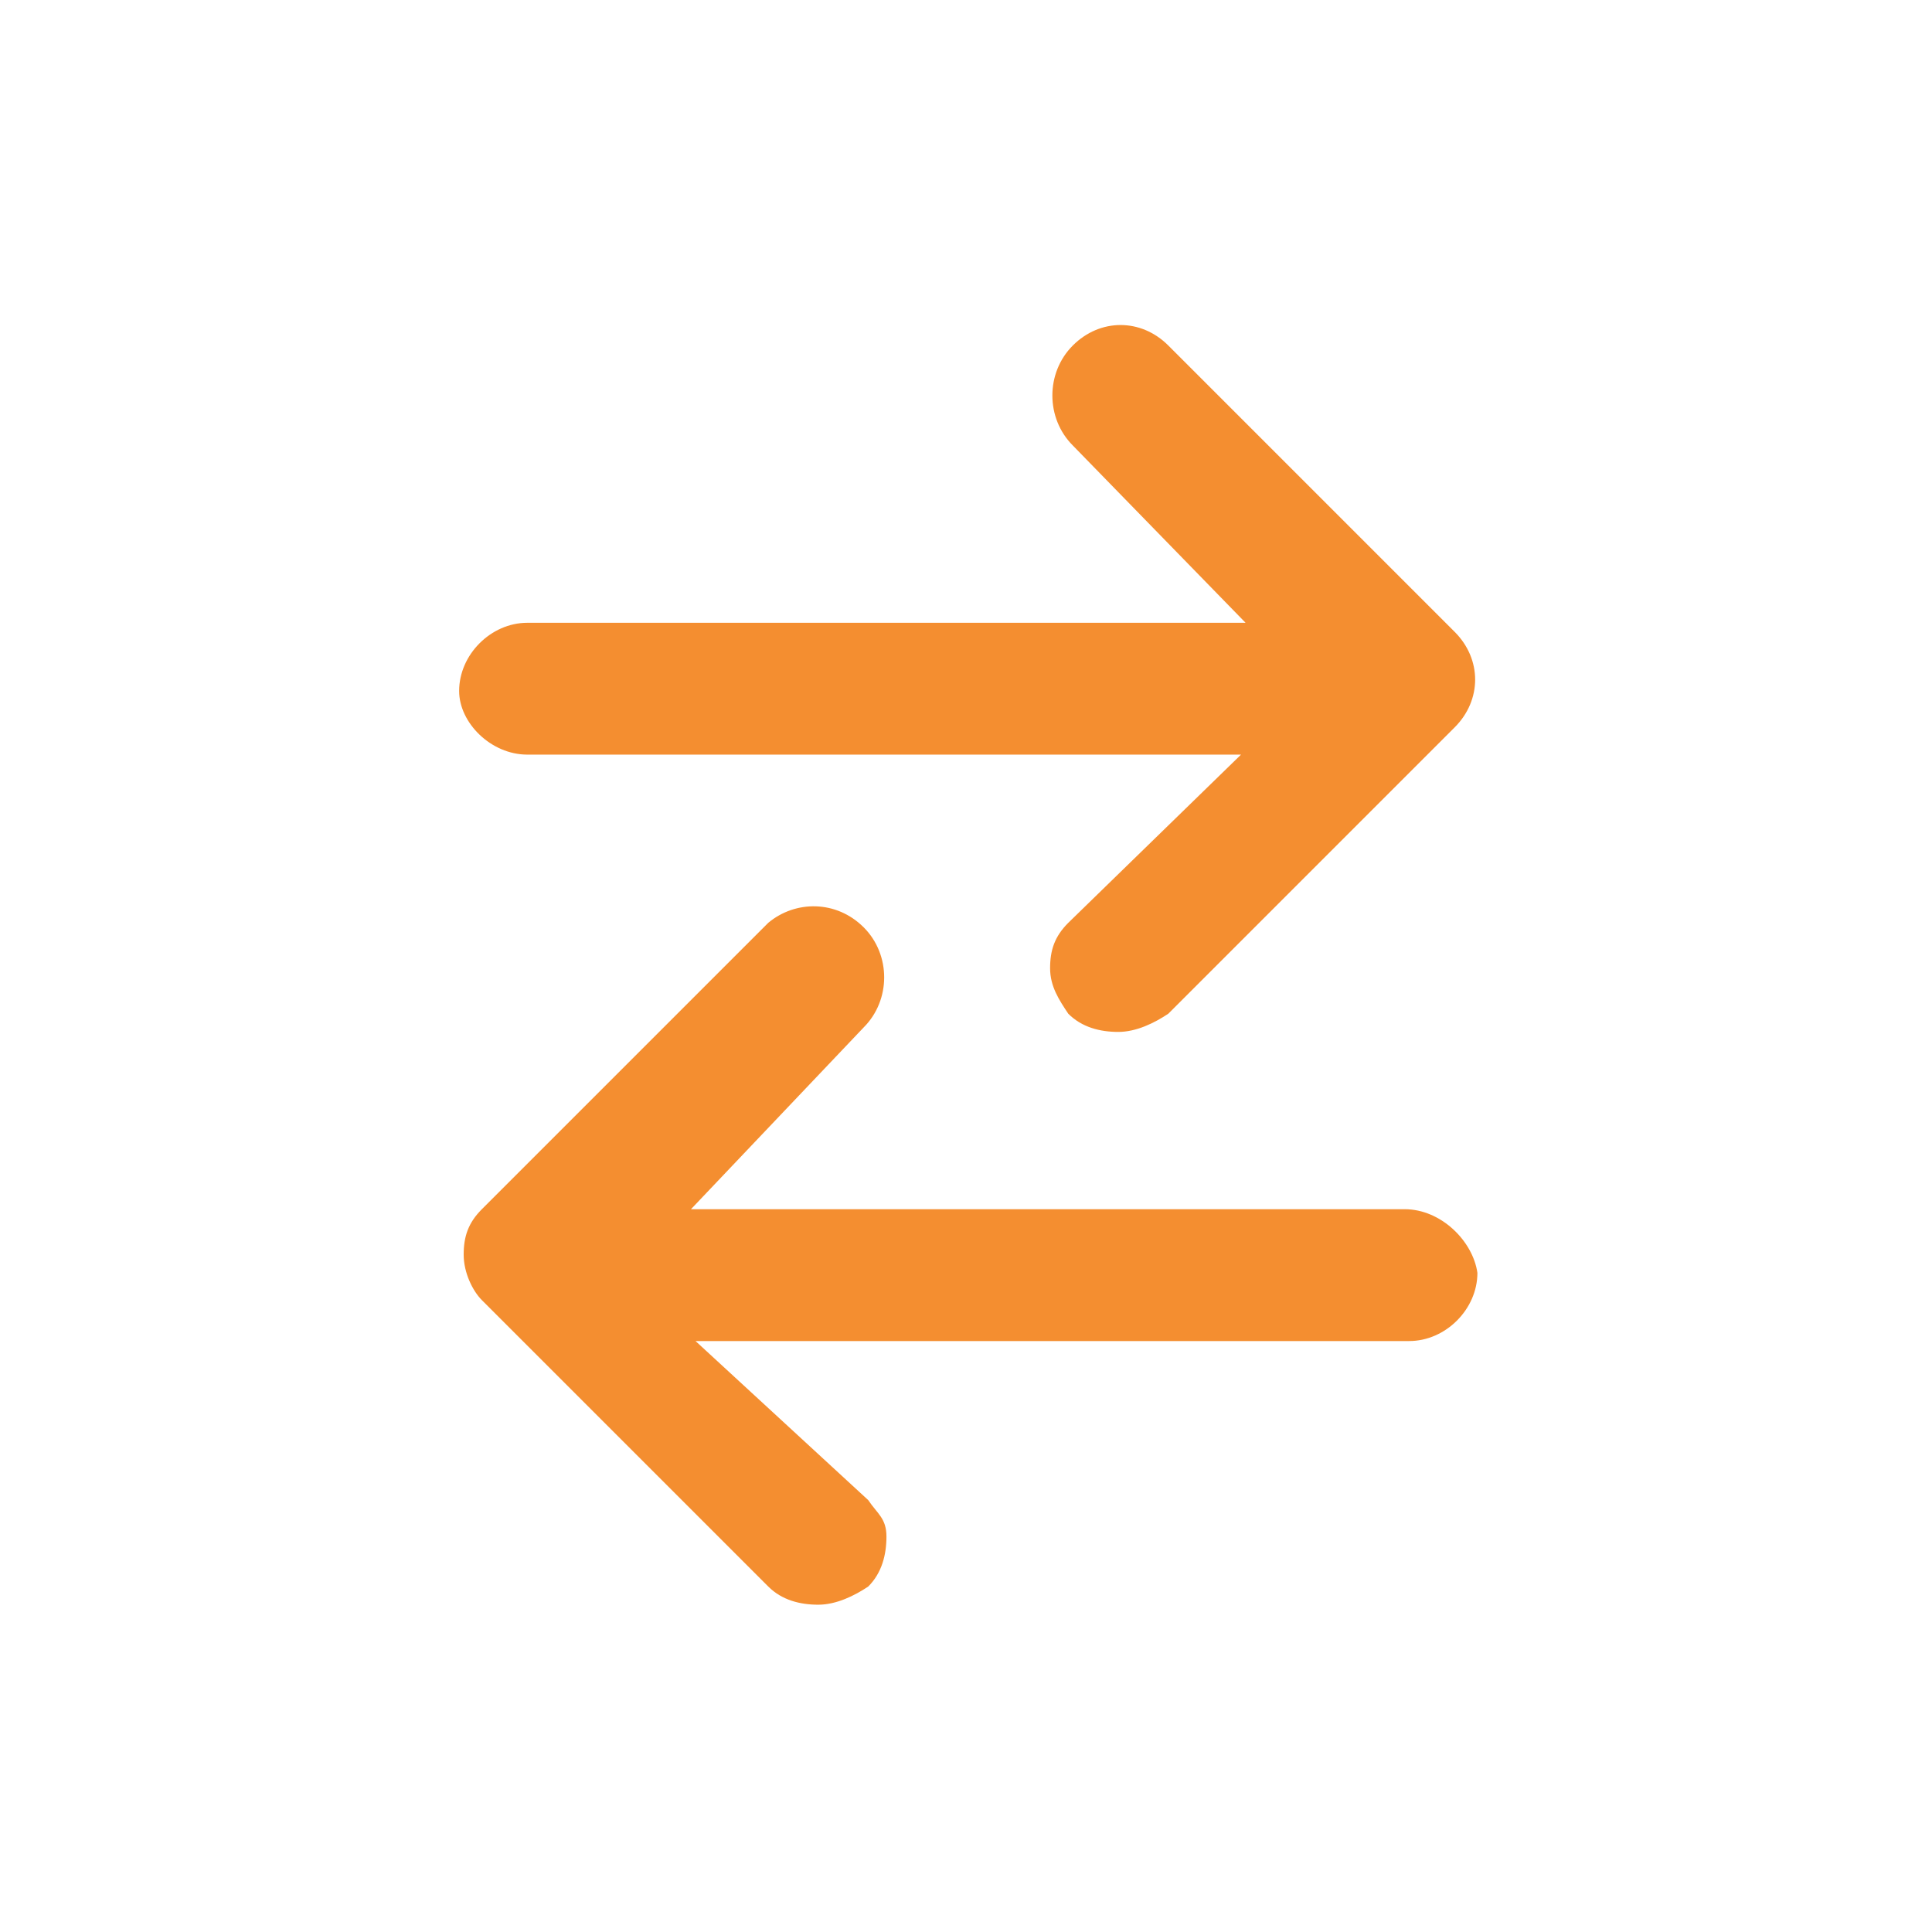 <?xml version="1.0" encoding="utf-8"?>
<!-- Generator: Adobe Illustrator 21.1.0, SVG Export Plug-In . SVG Version: 6.00 Build 0)  -->
<svg version="1.1" id="Capa_1" xmlns="http://www.w3.org/2000/svg" xmlns:xlink="http://www.w3.org/1999/xlink" x="0px" y="0px"
	 viewBox="0 0 42.5 42.5" style="enable-background:new 0 0 42.5 42.5;" xml:space="preserve">
<style type="text/css">
	.st0{fill:#FFFFFF;}
	.st1{fill:url(#SVGID_1_);}
	.st2{fill:url(#SVGID_2_);}
	.st3{fill:#F48E30;}
	.st4{fill:#5D717D;}
	.st5{fill:#57C6D2;}
	.st6{fill:#172F58;}
	.st7{fill:#183058;}
	.st8{fill-rule:evenodd;clip-rule:evenodd;fill:#F48E30;}
	.st9{fill:none;stroke:#5D717D;stroke-miterlimit:10;}
	.st10{fill:#414142;}
	.st11{fill:#F16A24;}
	.st12{opacity:0.5;}
	.st13{clip-path:url(#SVGID_4_);fill:#FFFFFF;}
	.st14{clip-path:url(#SVGID_6_);fill:#FFFFFF;}
	.st15{clip-path:url(#SVGID_8_);fill:#FFFFFF;}
	.st16{clip-path:url(#SVGID_10_);fill:#FFFFFF;}
	.st17{clip-path:url(#SVGID_12_);fill-rule:evenodd;clip-rule:evenodd;fill:#FFFFFF;}
	.st18{clip-path:url(#SVGID_14_);}
	.st19{opacity:0.9;}
	.st20{fill:url(#SVGID_15_);}
	.st21{clip-path:url(#SVGID_19_);fill:url(#SVGID_20_);}
</style>
<g>
	<path class="st3" d="M11.6,16.6h15.7l-3.8,3.7c-0.3,0.3-0.4,0.6-0.4,1c0,0.4,0.2,0.7,0.4,1c0.3,0.3,0.7,0.4,1.1,0.4
		c0.4,0,0.8-0.2,1.1-0.4l6.3-6.3c0.6-0.6,0.6-1.5,0-2.1l-6.3-6.3c-0.6-0.6-1.5-0.6-2.1,0c-0.6,0.6-0.6,1.6,0,2.2l3.8,3.9H11.6
		c-0.8,0-1.5,0.7-1.5,1.5C10.1,15.9,10.8,16.6,11.6,16.6z"/>
	<path class="st3" d="M30.9,26.6H15.2l3.8-4c0.6-0.6,0.6-1.6,0-2.2c-0.6-0.6-1.5-0.6-2.1-0.1l-6.3,6.3c-0.3,0.3-0.4,0.6-0.4,1
		c0,0.4,0.2,0.8,0.4,1l6.3,6.3c0.3,0.3,0.7,0.4,1.1,0.4c0.4,0,0.8-0.2,1.1-0.4c0.3-0.3,0.4-0.7,0.4-1.1c0-0.4-0.2-0.5-0.4-0.8
		l-3.8-3.5h15.7c0.8,0,1.5-0.7,1.5-1.5C32.4,27.3,31.7,26.6,30.9,26.6z"/>
</g>
</svg>

